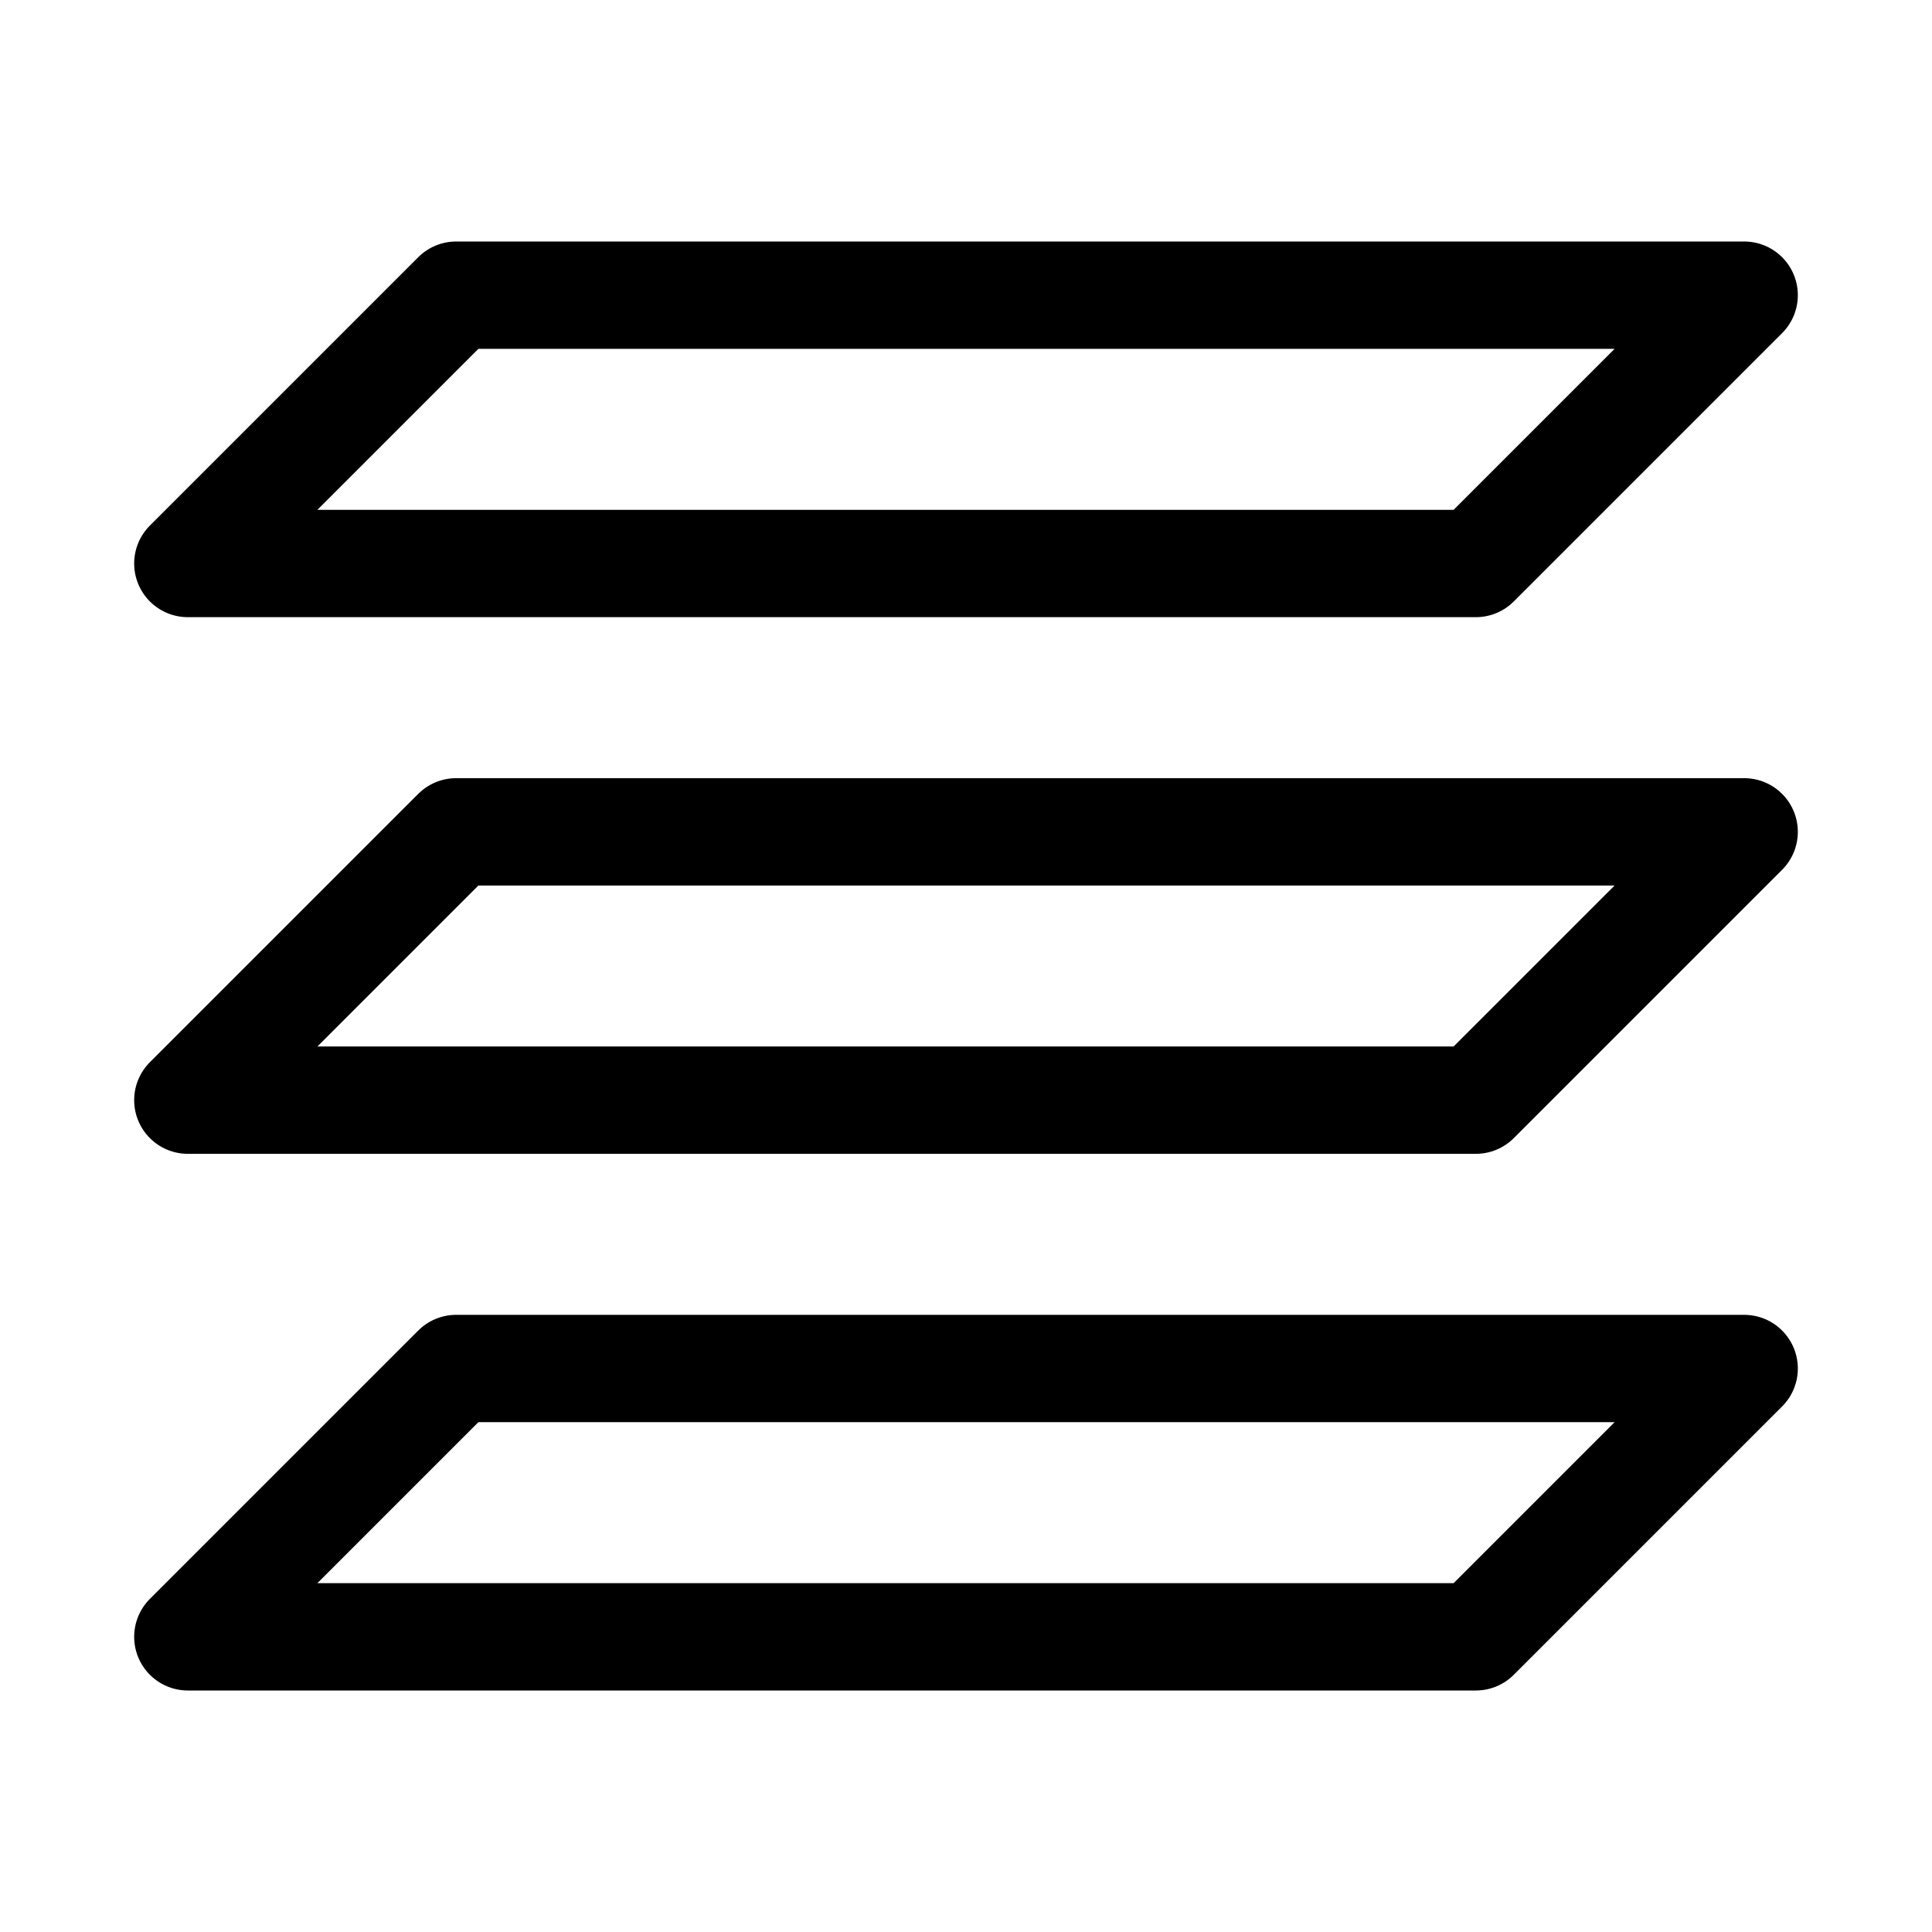 <svg xmlns="http://www.w3.org/2000/svg" height="18" width="18" viewBox="0 0 18 18"><title>layers stacked</title><g fill="none" stroke="currentColor" class="nc-icon-wrapper"><polygon points="4.25 7.75 16.25 7.75 13.75 10.25 1.75 10.25 4.25 7.75" stroke-linecap="round" stroke-linejoin="round" stroke="currentColor"></polygon><polygon points="4.25 2.75 16.25 2.75 13.75 5.25 1.75 5.25 4.25 2.75" stroke-linecap="round" stroke-linejoin="round"></polygon><polygon points="4.25 12.75 16.25 12.75 13.75 15.25 1.75 15.25 4.25 12.75" stroke-linecap="round" stroke-linejoin="round"></polygon></g></svg>